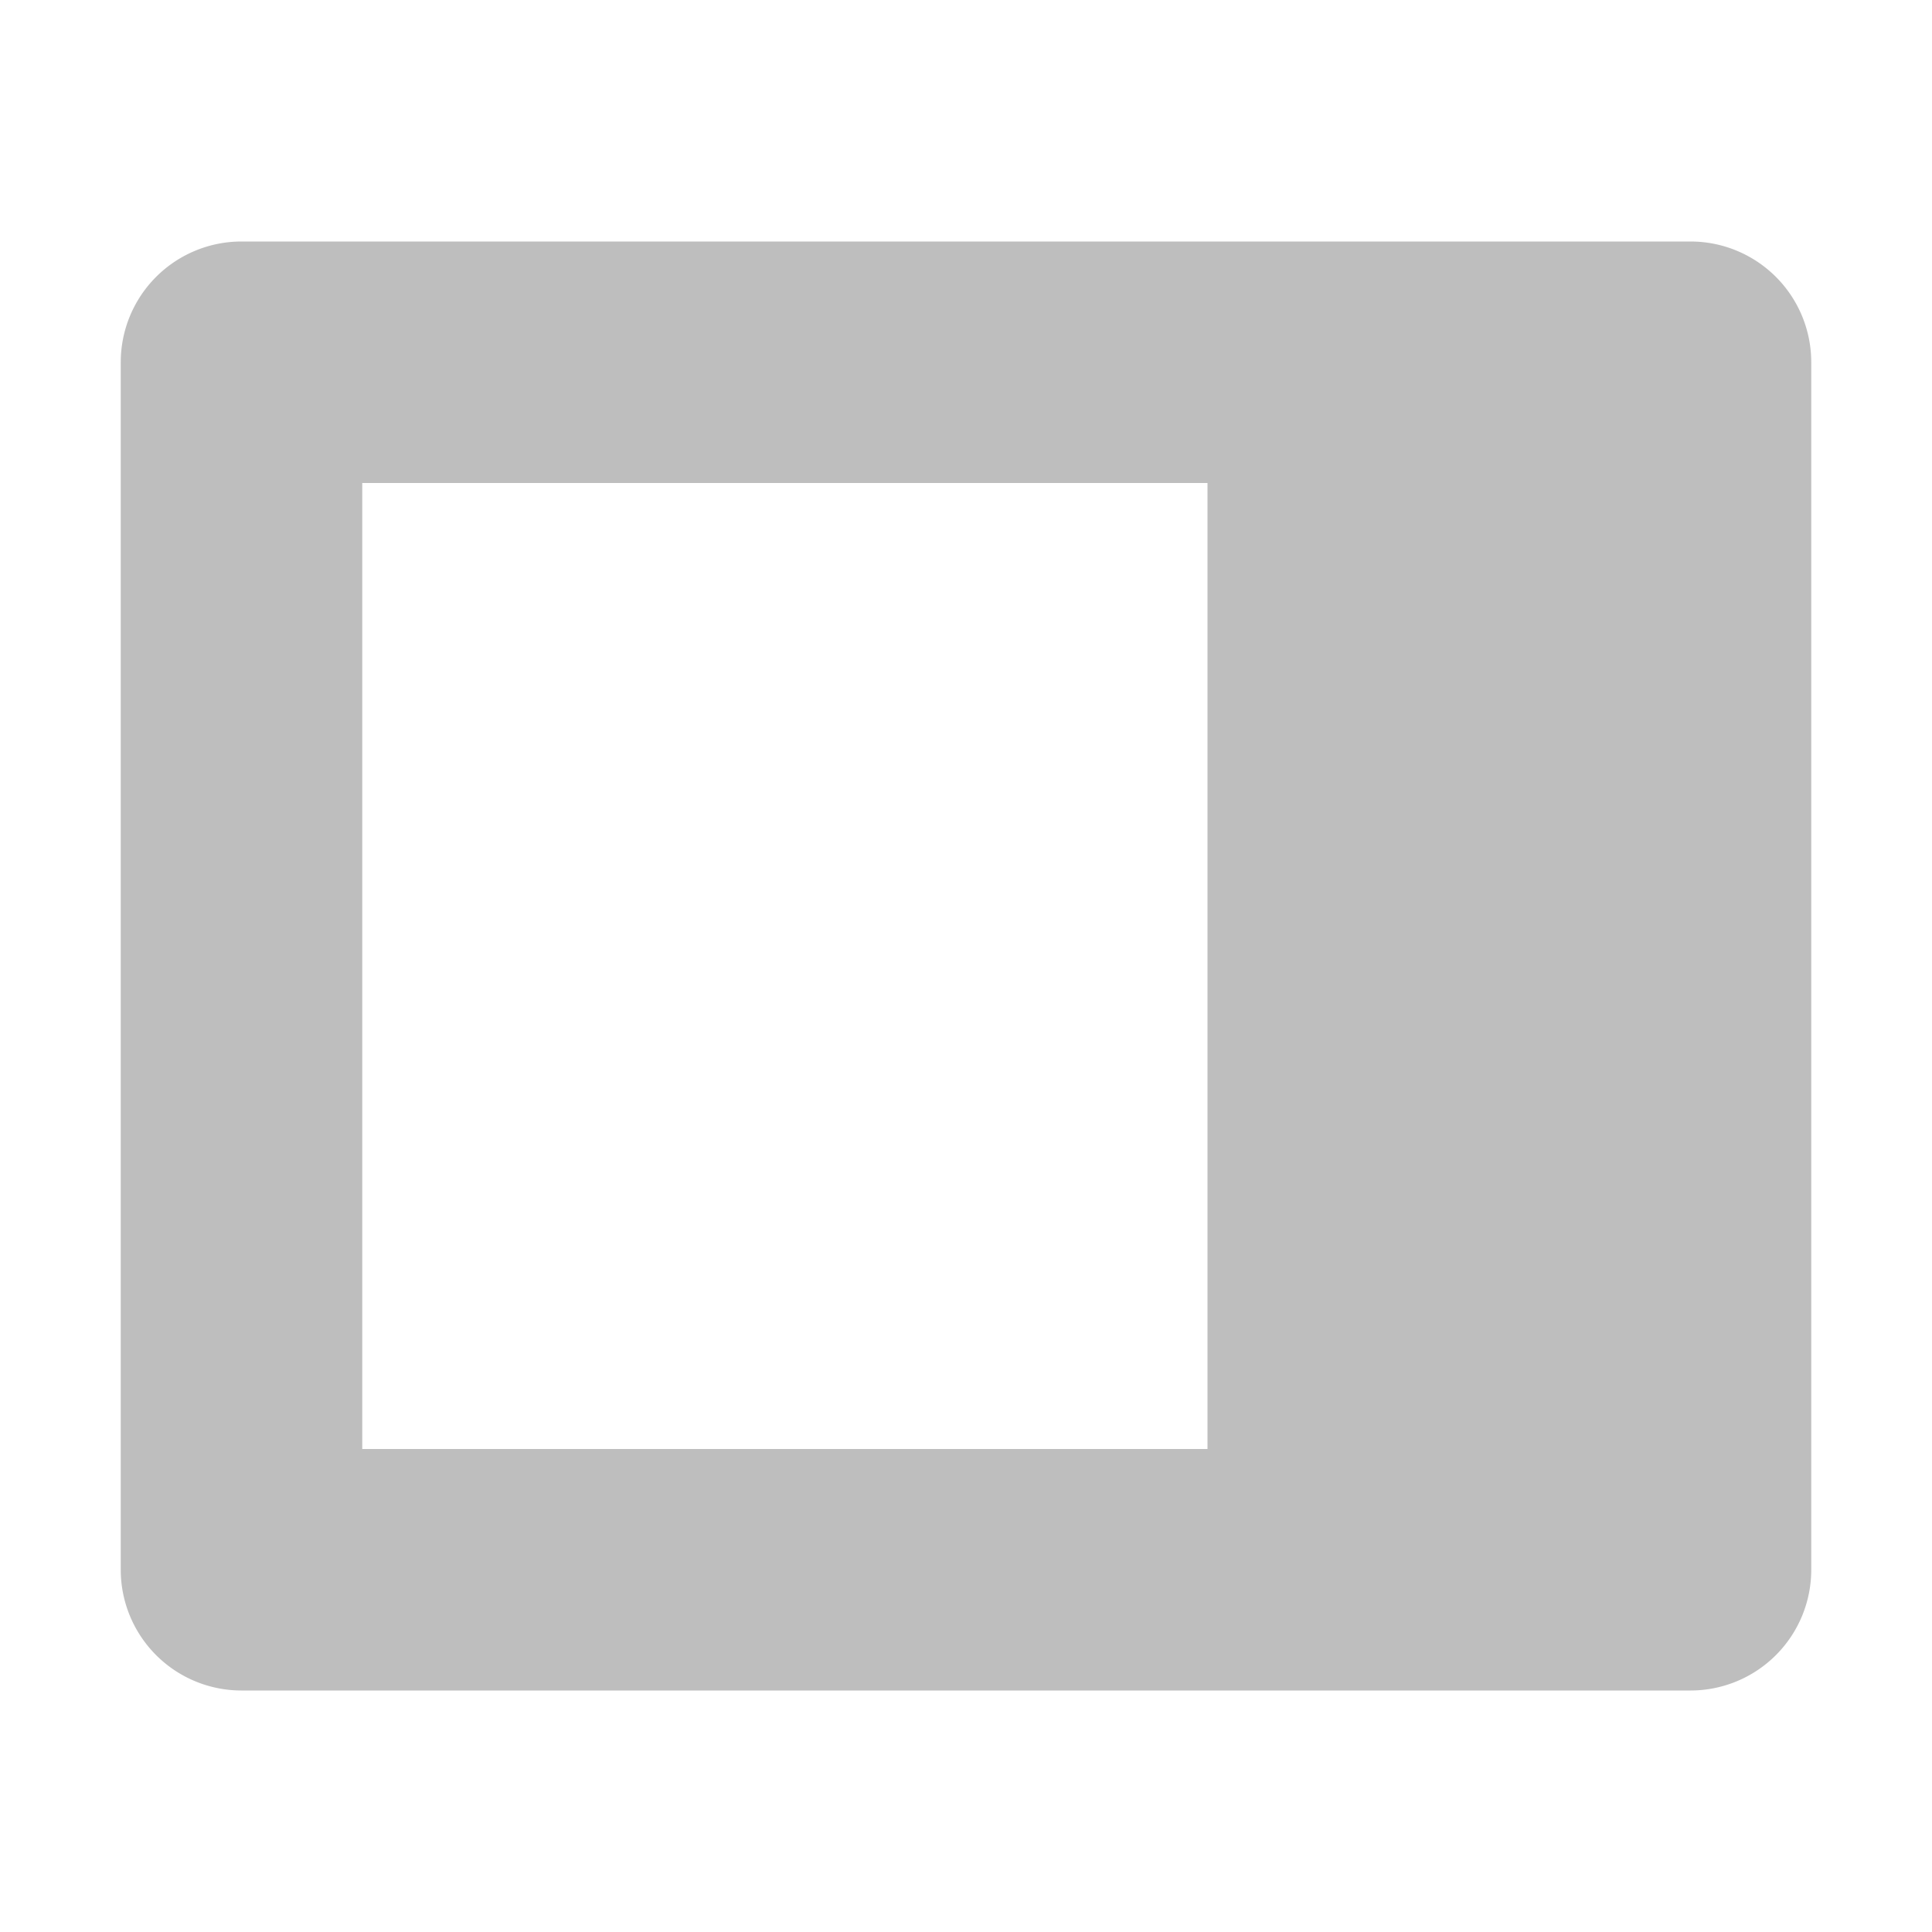 <svg id="Ebene_1" data-name="Ebene 1" xmlns="http://www.w3.org/2000/svg" viewBox="0 0 16 16"><defs><style>.cls-1{fill:#bebebe;}</style></defs><title>Sidebar</title><path id="window" class="cls-1" d="M1,3V13a1,1,0,0,0,1,1H14a1,1,0,0,0,1-1V3a1,1,0,0,0-1-1H2A1,1,0,0,0,1,3Zm9,9H3V4h7Z"/></svg>